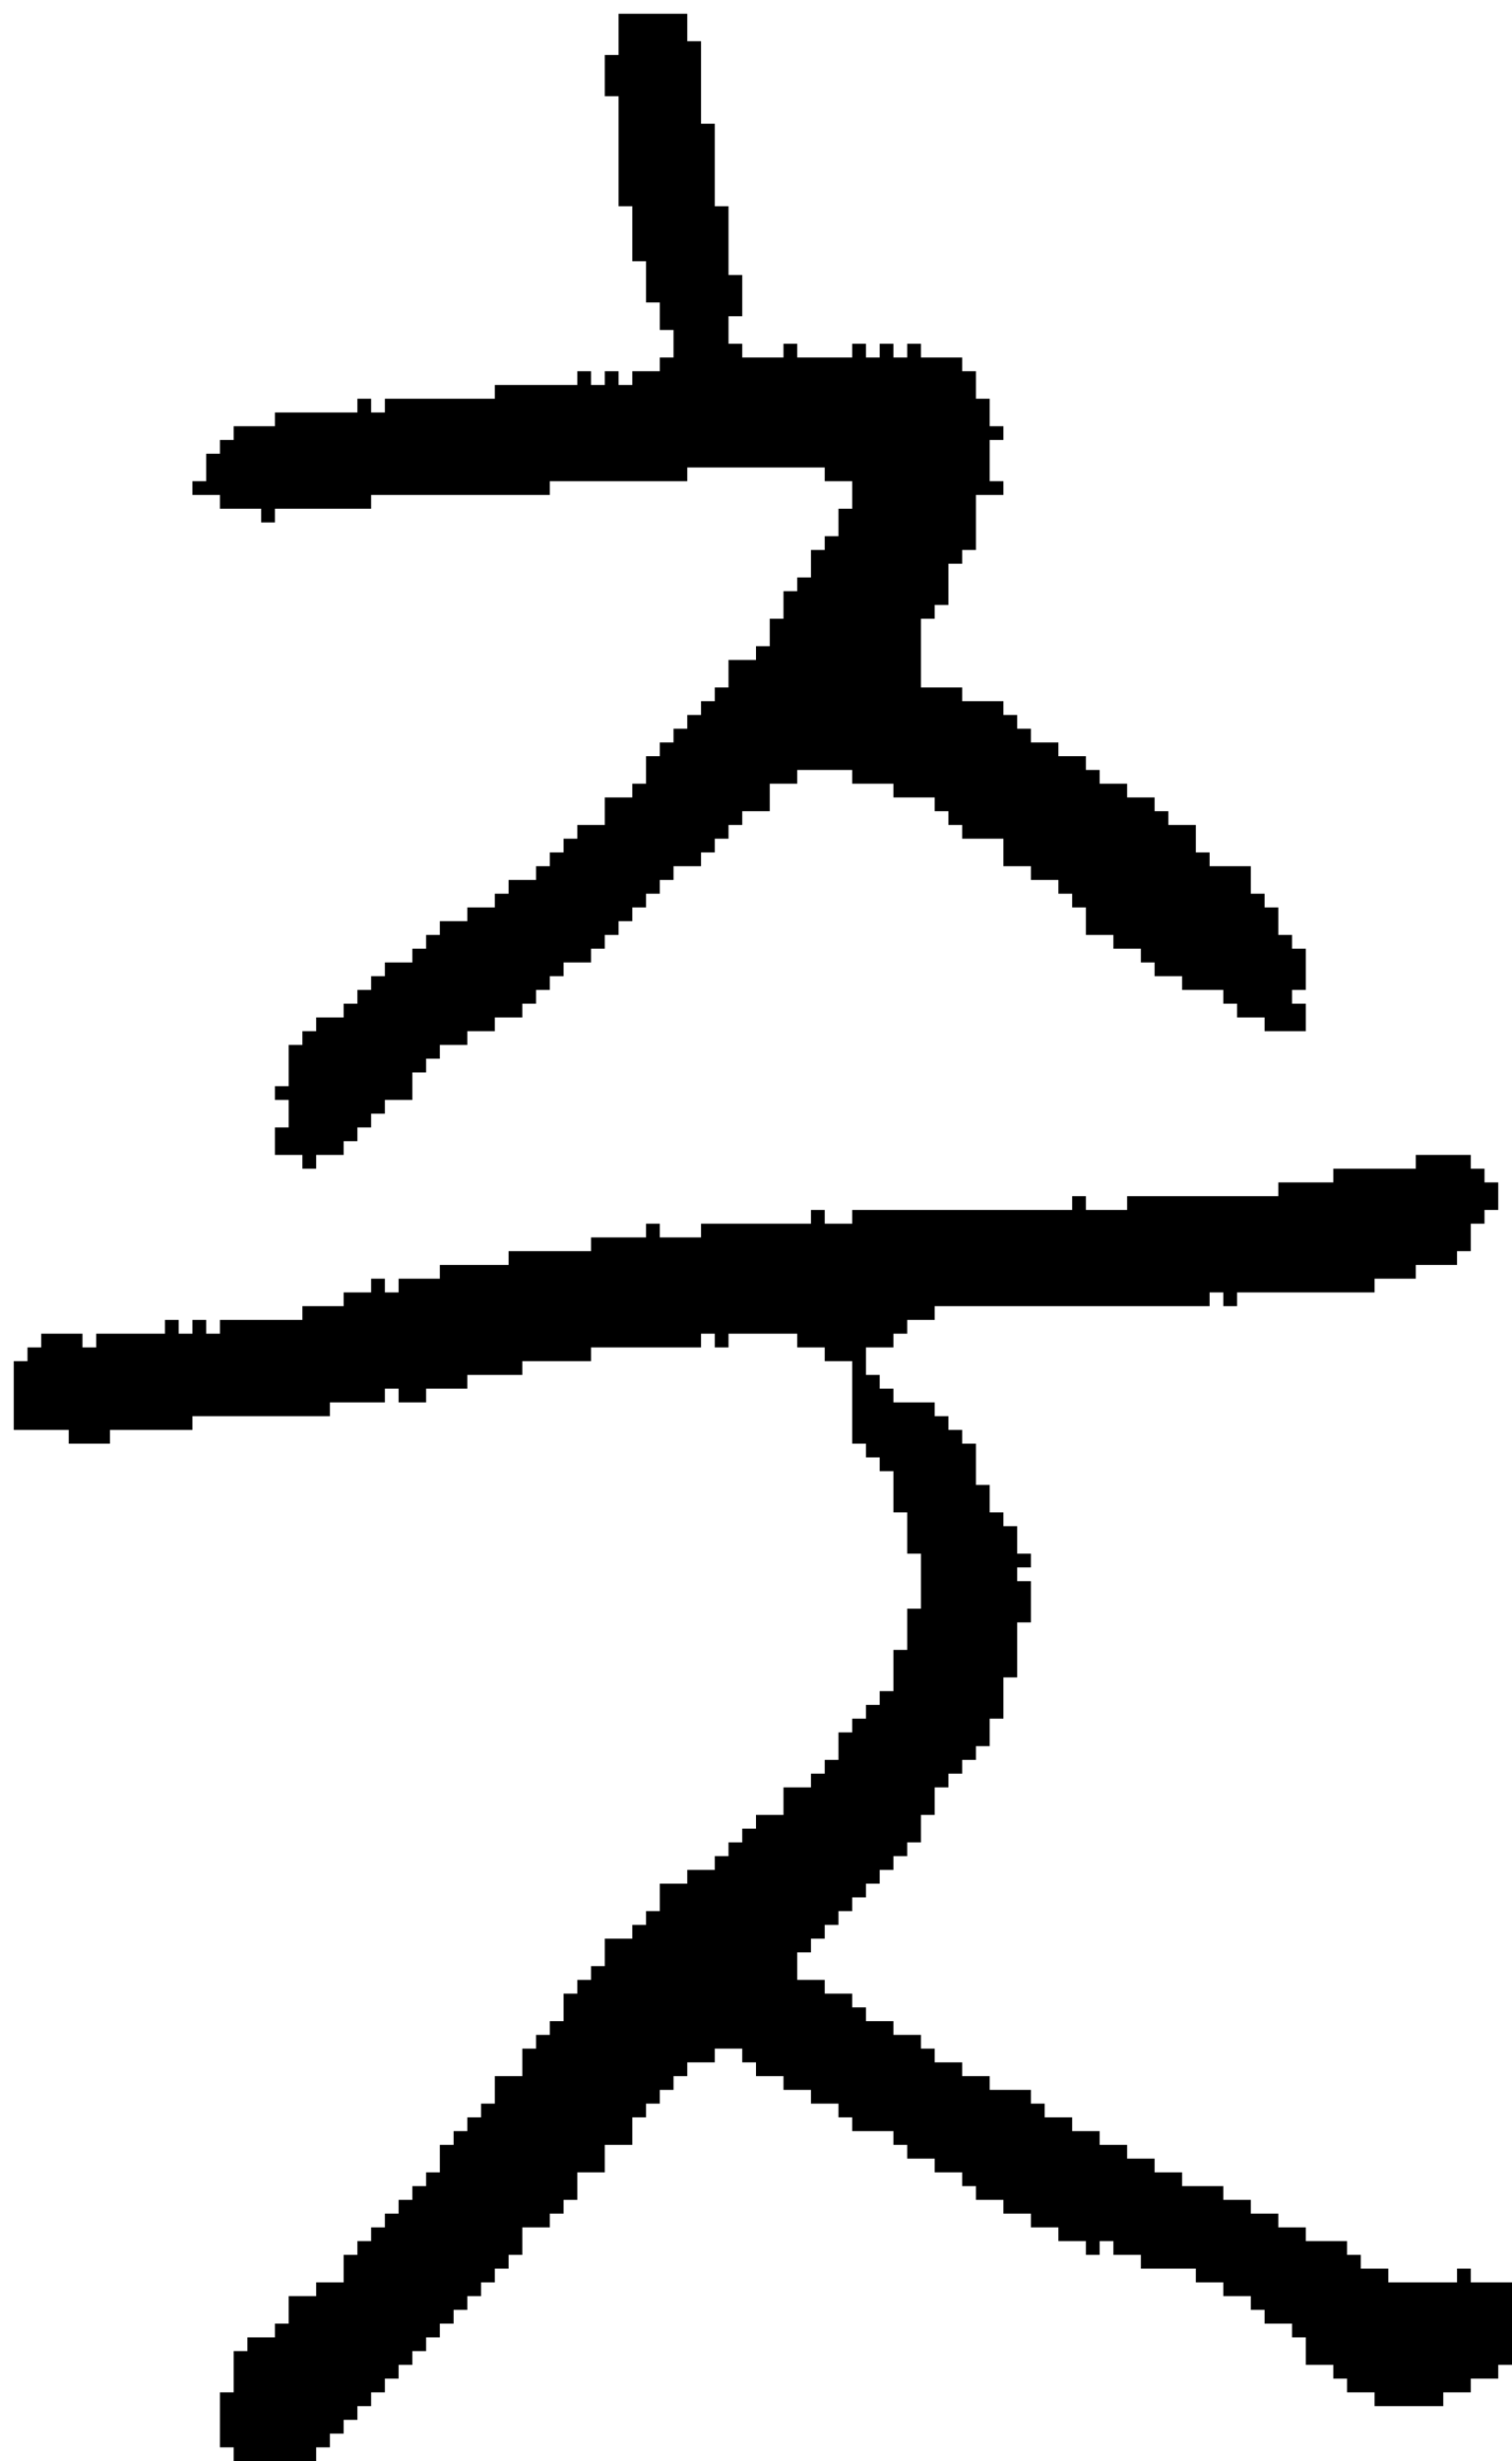 <?xml version="1.0" encoding="UTF-8" standalone="no"?>
<!DOCTYPE svg PUBLIC "-//W3C//DTD SVG 1.1//EN" 
  "http://www.w3.org/Graphics/SVG/1.1/DTD/svg11.dtd">
<svg width="110" height="179"
     xmlns="http://www.w3.org/2000/svg" version="1.1">
 <path d="  M 87,165  L 87,166  L 89,166  L 89,167  L 91,167  L 91,168  L 92,168  L 92,169  L 94,169  L 94,170  L 95,170  L 95,172  L 97,172  L 97,173  L 98,173  L 98,174  L 100,174  L 100,175  L 105,175  L 105,174  L 107,174  L 107,173  L 109,173  L 109,172  L 110,172  L 110,166  L 107,166  L 107,165  L 106,165  L 106,166  L 101,166  L 101,165  L 99,165  L 99,164  L 98,164  L 98,163  L 95,163  L 95,162  L 93,162  L 93,161  L 91,161  L 91,160  L 89,160  L 89,159  L 86,159  L 86,158  L 84,158  L 84,157  L 82,157  L 82,156  L 80,156  L 80,155  L 78,155  L 78,154  L 76,154  L 76,153  L 75,153  L 75,152  L 72,152  L 72,151  L 70,151  L 70,150  L 68,150  L 68,149  L 67,149  L 67,148  L 65,148  L 65,147  L 63,147  L 63,146  L 62,146  L 62,145  L 60,145  L 60,144  L 58,144  L 58,142  L 59,142  L 59,141  L 60,141  L 60,140  L 61,140  L 61,139  L 62,139  L 62,138  L 63,138  L 63,137  L 64,137  L 64,136  L 65,136  L 65,135  L 66,135  L 66,134  L 67,134  L 67,132  L 68,132  L 68,130  L 69,130  L 69,129  L 70,129  L 70,128  L 71,128  L 71,127  L 72,127  L 72,125  L 73,125  L 73,122  L 74,122  L 74,118  L 75,118  L 75,115  L 74,115  L 74,114  L 75,114  L 75,113  L 74,113  L 74,111  L 73,111  L 73,110  L 72,110  L 72,108  L 71,108  L 71,105  L 70,105  L 70,104  L 69,104  L 69,103  L 68,103  L 68,102  L 65,102  L 65,101  L 64,101  L 64,100  L 63,100  L 63,98  L 65,98  L 65,97  L 66,97  L 66,96  L 68,96  L 68,95  L 88,95  L 88,94  L 89,94  L 89,95  L 90,95  L 90,94  L 100,94  L 100,93  L 103,93  L 103,92  L 106,92  L 106,91  L 107,91  L 107,89  L 108,89  L 108,88  L 109,88  L 109,86  L 108,86  L 108,85  L 107,85  L 107,84  L 103,84  L 103,85  L 97,85  L 97,86  L 93,86  L 93,87  L 82,87  L 82,88  L 79,88  L 79,87  L 78,87  L 78,88  L 62,88  L 62,89  L 60,89  L 60,88  L 59,88  L 59,89  L 51,89  L 51,90  L 48,90  L 48,89  L 47,89  L 47,90  L 43,90  L 43,91  L 37,91  L 37,92  L 32,92  L 32,93  L 29,93  L 29,94  L 28,94  L 28,93  L 27,93  L 27,94  L 25,94  L 25,95  L 22,95  L 22,96  L 16,96  L 16,97  L 15,97  L 15,96  L 14,96  L 14,97  L 13,97  L 13,96  L 12,96  L 12,97  L 7,97  L 7,98  L 6,98  L 6,97  L 3,97  L 3,98  L 2,98  L 2,99  L 1,99  L 1,104  L 5,104  L 5,105  L 8,105  L 8,104  L 14,104  L 14,103  L 24,103  L 24,102  L 28,102  L 28,101  L 29,101  L 29,102  L 31,102  L 31,101  L 34,101  L 34,100  L 38,100  L 38,99  L 43,99  L 43,98  L 51,98  L 51,97  L 52,97  L 52,98  L 53,98  L 53,97  L 58,97  L 58,98  L 60,98  L 60,99  L 62,99  L 62,105  L 63,105  L 63,106  L 64,106  L 64,107  L 65,107  L 65,110  L 66,110  L 66,113  L 67,113  L 67,117  L 66,117  L 66,120  L 65,120  L 65,123  L 64,123  L 64,124  L 63,124  L 63,125  L 62,125  L 62,126  L 61,126  L 61,128  L 60,128  L 60,129  L 59,129  L 59,130  L 57,130  L 57,132  L 55,132  L 55,133  L 54,133  L 54,134  L 53,134  L 53,135  L 52,135  L 52,136  L 50,136  L 50,137  L 48,137  L 48,139  L 47,139  L 47,140  L 46,140  L 46,141  L 44,141  L 44,143  L 43,143  L 43,144  L 42,144  L 42,145  L 41,145  L 41,147  L 40,147  L 40,148  L 39,148  L 39,149  L 38,149  L 38,151  L 36,151  L 36,153  L 35,153  L 35,154  L 34,154  L 34,155  L 33,155  L 33,156  L 32,156  L 32,158  L 31,158  L 31,159  L 30,159  L 30,160  L 29,160  L 29,161  L 28,161  L 28,162  L 27,162  L 27,163  L 26,163  L 26,164  L 25,164  L 25,166  L 23,166  L 23,167  L 21,167  L 21,169  L 20,169  L 20,170  L 18,170  L 18,171  L 17,171  L 17,174  L 16,174  L 16,178  L 17,178  L 17,179  L 23,179  L 23,178  L 24,178  L 24,177  L 25,177  L 25,176  L 26,176  L 26,175  L 27,175  L 27,174  L 28,174  L 28,173  L 29,173  L 29,172  L 30,172  L 30,171  L 31,171  L 31,170  L 32,170  L 32,169  L 33,169  L 33,168  L 34,168  L 34,167  L 35,167  L 35,166  L 36,166  L 36,165  L 37,165  L 37,164  L 38,164  L 38,162  L 40,162  L 40,161  L 41,161  L 41,160  L 42,160  L 42,158  L 44,158  L 44,156  L 46,156  L 46,154  L 47,154  L 47,153  L 48,153  L 48,152  L 49,152  L 49,151  L 50,151  L 50,150  L 52,150  L 52,149  L 54,149  L 54,150  L 55,150  L 55,151  L 57,151  L 57,152  L 59,152  L 59,153  L 61,153  L 61,154  L 62,154  L 62,155  L 65,155  L 65,156  L 66,156  L 66,157  L 68,157  L 68,158  L 70,158  L 70,159  L 71,159  L 71,160  L 73,160  L 73,161  L 75,161  L 75,162  L 77,162  L 77,163  L 79,163  L 79,164  L 80,164  L 80,163  L 81,163  L 81,164  L 83,164  L 83,165  Z  " style="fill:rgb(0, 0, 0); fill-opacity:1.000; stroke:none;" />
 <path d="  M 50,34  L 60,34  L 60,35  L 62,35  L 62,37  L 61,37  L 61,39  L 60,39  L 60,40  L 59,40  L 59,42  L 58,42  L 58,43  L 57,43  L 57,45  L 56,45  L 56,47  L 55,47  L 55,48  L 53,48  L 53,50  L 52,50  L 52,51  L 51,51  L 51,52  L 50,52  L 50,53  L 49,53  L 49,54  L 48,54  L 48,55  L 47,55  L 47,57  L 46,57  L 46,58  L 44,58  L 44,60  L 42,60  L 42,61  L 41,61  L 41,62  L 40,62  L 40,63  L 39,63  L 39,64  L 37,64  L 37,65  L 36,65  L 36,66  L 34,66  L 34,67  L 32,67  L 32,68  L 31,68  L 31,69  L 30,69  L 30,70  L 28,70  L 28,71  L 27,71  L 27,72  L 26,72  L 26,73  L 25,73  L 25,74  L 23,74  L 23,75  L 22,75  L 22,76  L 21,76  L 21,79  L 20,79  L 20,80  L 21,80  L 21,82  L 20,82  L 20,84  L 22,84  L 22,85  L 23,85  L 23,84  L 25,84  L 25,83  L 26,83  L 26,82  L 27,82  L 27,81  L 28,81  L 28,80  L 30,80  L 30,78  L 31,78  L 31,77  L 32,77  L 32,76  L 34,76  L 34,75  L 36,75  L 36,74  L 38,74  L 38,73  L 39,73  L 39,72  L 40,72  L 40,71  L 41,71  L 41,70  L 43,70  L 43,69  L 44,69  L 44,68  L 45,68  L 45,67  L 46,67  L 46,66  L 47,66  L 47,65  L 48,65  L 48,64  L 49,64  L 49,63  L 51,63  L 51,62  L 52,62  L 52,61  L 53,61  L 53,60  L 54,60  L 54,59  L 56,59  L 56,57  L 58,57  L 58,56  L 62,56  L 62,57  L 65,57  L 65,58  L 68,58  L 68,59  L 69,59  L 69,60  L 70,60  L 70,61  L 73,61  L 73,63  L 75,63  L 75,64  L 77,64  L 77,65  L 78,65  L 78,66  L 79,66  L 79,68  L 81,68  L 81,69  L 83,69  L 83,70  L 84,70  L 84,71  L 86,71  L 86,72  L 89,72  L 89,73  L 90,73  L 90,74  L 92,74  L 92,75  L 95,75  L 95,73  L 94,73  L 94,72  L 95,72  L 95,69  L 94,69  L 94,68  L 93,68  L 93,66  L 92,66  L 92,65  L 91,65  L 91,63  L 88,63  L 88,62  L 87,62  L 87,60  L 85,60  L 85,59  L 84,59  L 84,58  L 82,58  L 82,57  L 80,57  L 80,56  L 79,56  L 79,55  L 77,55  L 77,54  L 75,54  L 75,53  L 74,53  L 74,52  L 73,52  L 73,51  L 70,51  L 70,50  L 67,50  L 67,45  L 68,45  L 68,44  L 69,44  L 69,41  L 70,41  L 70,40  L 71,40  L 71,36  L 73,36  L 73,35  L 72,35  L 72,32  L 73,32  L 73,31  L 72,31  L 72,29  L 71,29  L 71,27  L 70,27  L 70,26  L 67,26  L 67,25  L 66,25  L 66,26  L 65,26  L 65,25  L 64,25  L 64,26  L 63,26  L 63,25  L 62,25  L 62,26  L 58,26  L 58,25  L 57,25  L 57,26  L 54,26  L 54,25  L 53,25  L 53,23  L 54,23  L 54,20  L 53,20  L 53,15  L 52,15  L 52,9  L 51,9  L 51,3  L 50,3  L 50,1  L 45,1  L 45,4  L 44,4  L 44,7  L 45,7  L 45,15  L 46,15  L 46,19  L 47,19  L 47,22  L 48,22  L 48,24  L 49,24  L 49,26  L 48,26  L 48,27  L 46,27  L 46,28  L 45,28  L 45,27  L 44,27  L 44,28  L 43,28  L 43,27  L 42,27  L 42,28  L 36,28  L 36,29  L 28,29  L 28,30  L 27,30  L 27,29  L 26,29  L 26,30  L 20,30  L 20,31  L 17,31  L 17,32  L 16,32  L 16,33  L 15,33  L 15,35  L 14,35  L 14,36  L 16,36  L 16,37  L 19,37  L 19,38  L 20,38  L 20,37  L 27,37  L 27,36  L 40,36  L 40,35  L 50,35  Z  " style="fill:rgb(0, 0, 0); fill-opacity:1.000; stroke:none;" />
</svg>

